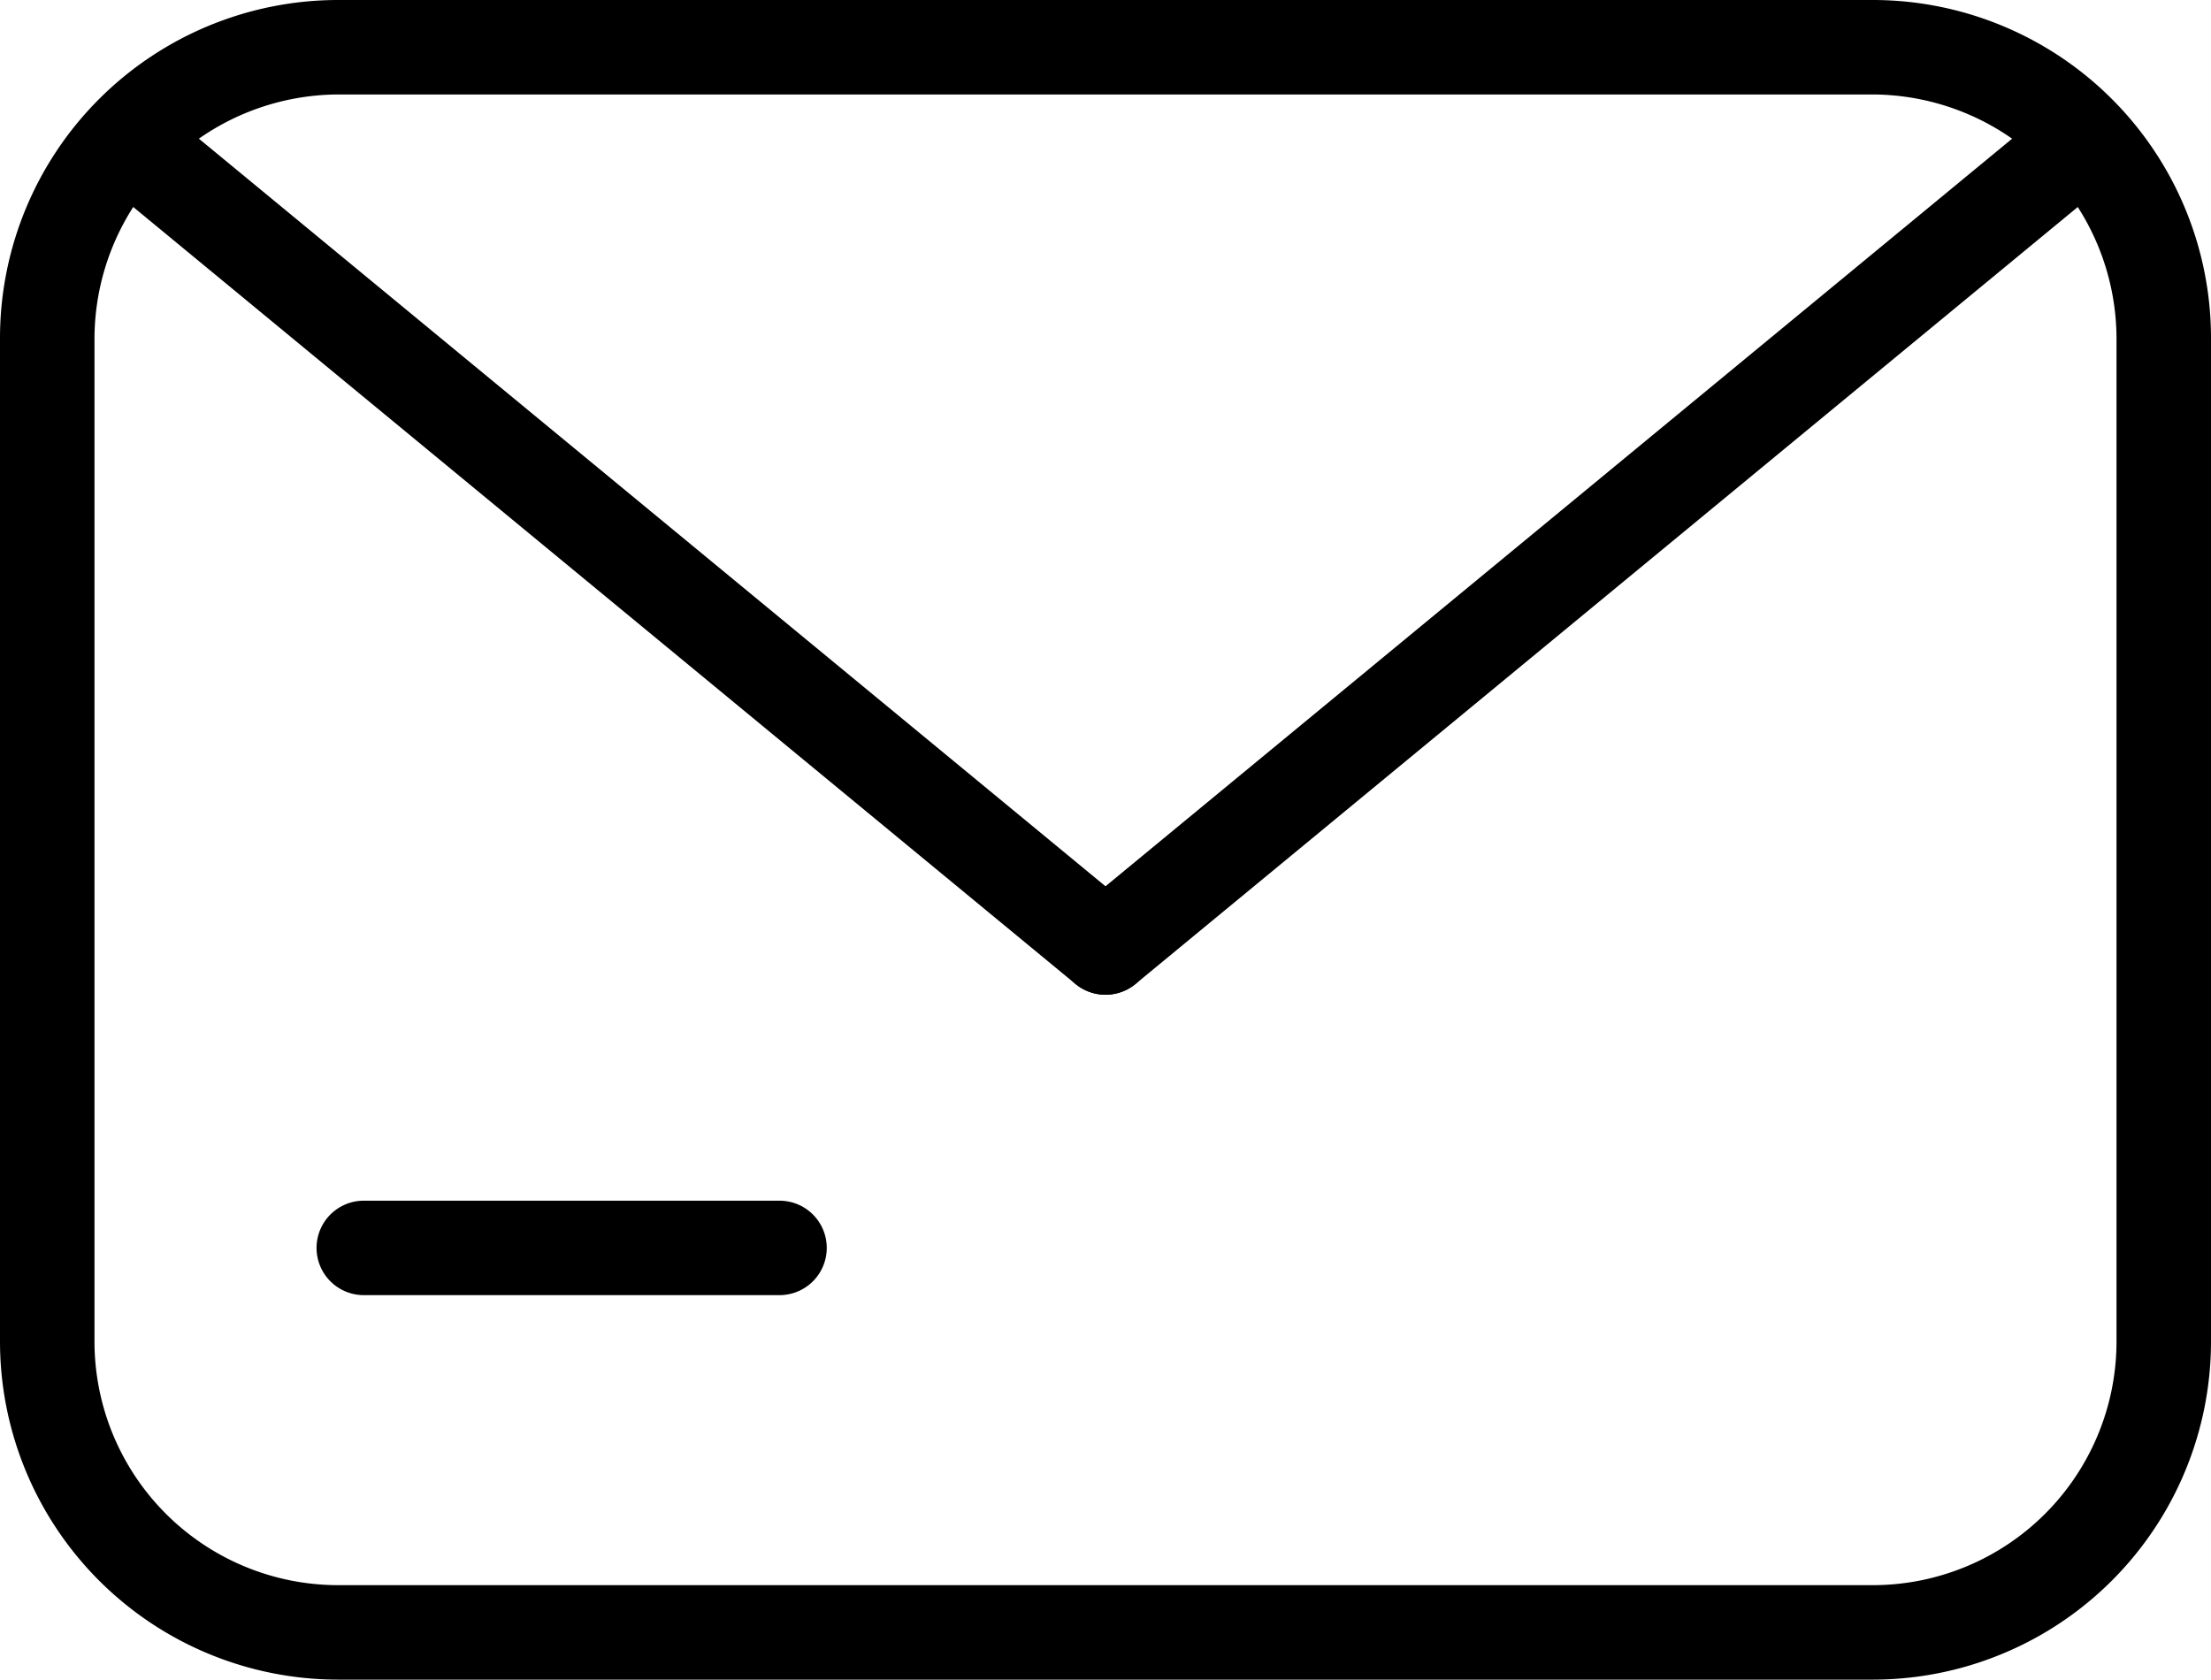 <svg xmlns="http://www.w3.org/2000/svg" xmlns:xlink="http://www.w3.org/1999/xlink" viewBox="0 0 23.4 17.78"><path d="M19.82,1A2.59,2.59,0,0,1,22.4,3.58V14.2a2.58,2.58,0,0,1-2.58,2.58H3.58A2.58,2.58,0,0,1,1,14.2V3.58A2.59,2.59,0,0,1,3.58,1H19.82m0-1H3.58A3.58,3.58,0,0,0,0,3.58V14.2a3.58,3.58,0,0,0,3.58,3.58H19.82A3.58,3.58,0,0,0,23.4,14.2V3.58A3.58,3.58,0,0,0,19.82,0"/><line x1="1.37" y1="1.51" x2="11.7" y2="10.03" fill="none" stroke="currentColor" stroke-linecap="round" stroke-linejoin="round"/><line x1="22.03" y1="1.51" x2="11.7" y2="10.03" fill="none" stroke="currentColor" stroke-linecap="round" stroke-linejoin="round"/><line x1="3.85" y1="13.21" x2="8.25" y2="13.21" fill="none" stroke="currentColor" stroke-linecap="round" stroke-linejoin="round"/></svg>